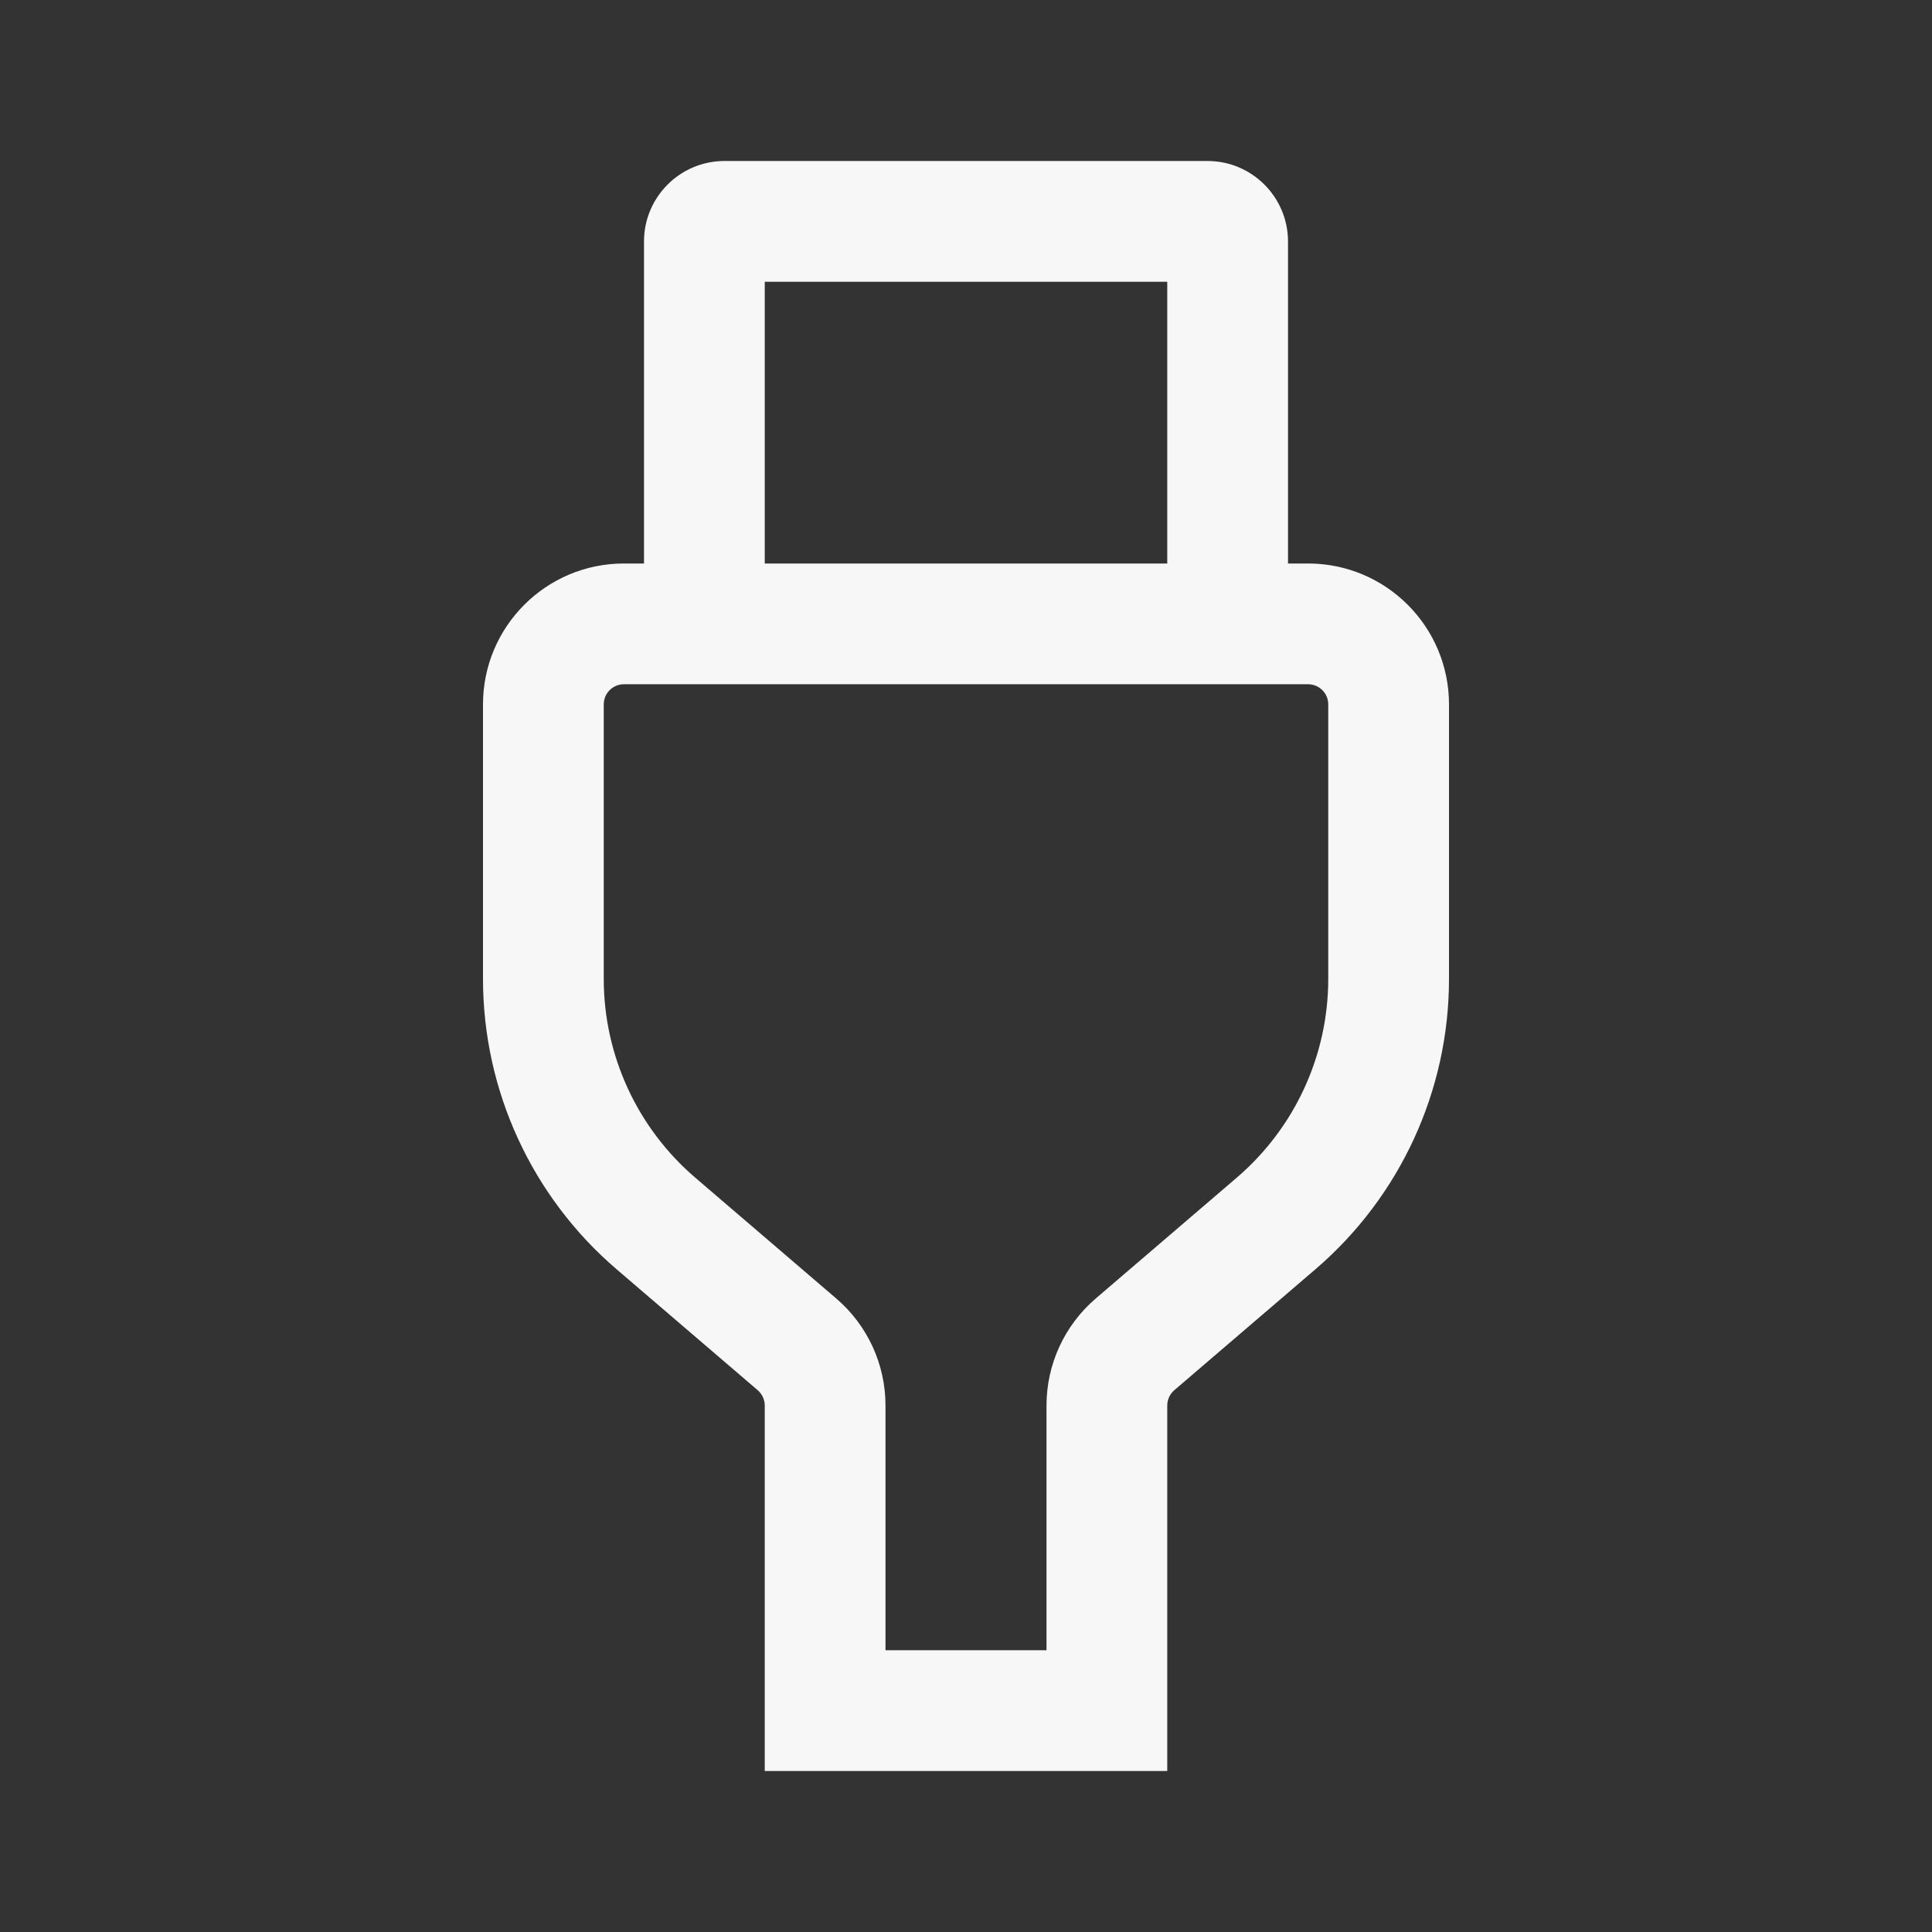 <svg width="24" height="24" viewBox="0 0 24 24" fill="none" xmlns="http://www.w3.org/2000/svg">
<rect x="0" y="0" width="24" height="24" fill="#333333" stroke="none"/>
<path fill-rule="evenodd" clip-rule="evenodd" d="M9 2C8.448 2 8 2.448 8 3V7H7.75C6.784 7 6 7.784 6 8.75V12.16C6 13.547 6.606 14.864 7.659 15.767L9.413 17.27C9.468 17.318 9.5 17.387 9.5 17.46V22H14.5V17.46C14.5 17.387 14.532 17.318 14.587 17.27L16.341 15.767C17.394 14.864 18 13.547 18 12.16V8.75C18 7.784 17.216 7 16.25 7H16V3C16 2.448 15.552 2 15 2H9ZM14.5 7V3.5H9.5V7H14.5ZM7.5 8.75C7.5 8.612 7.612 8.5 7.75 8.5H16.25C16.388 8.5 16.5 8.612 16.5 8.75V12.16C16.5 13.109 16.085 14.01 15.365 14.628L13.611 16.131C13.223 16.464 13 16.949 13 17.46V20.5H11V17.46C11 16.949 10.777 16.464 10.389 16.131L8.635 14.628C7.915 14.01 7.5 13.109 7.5 12.16V8.75Z" fill="white" fill-opacity="0.96"/>
</svg>
